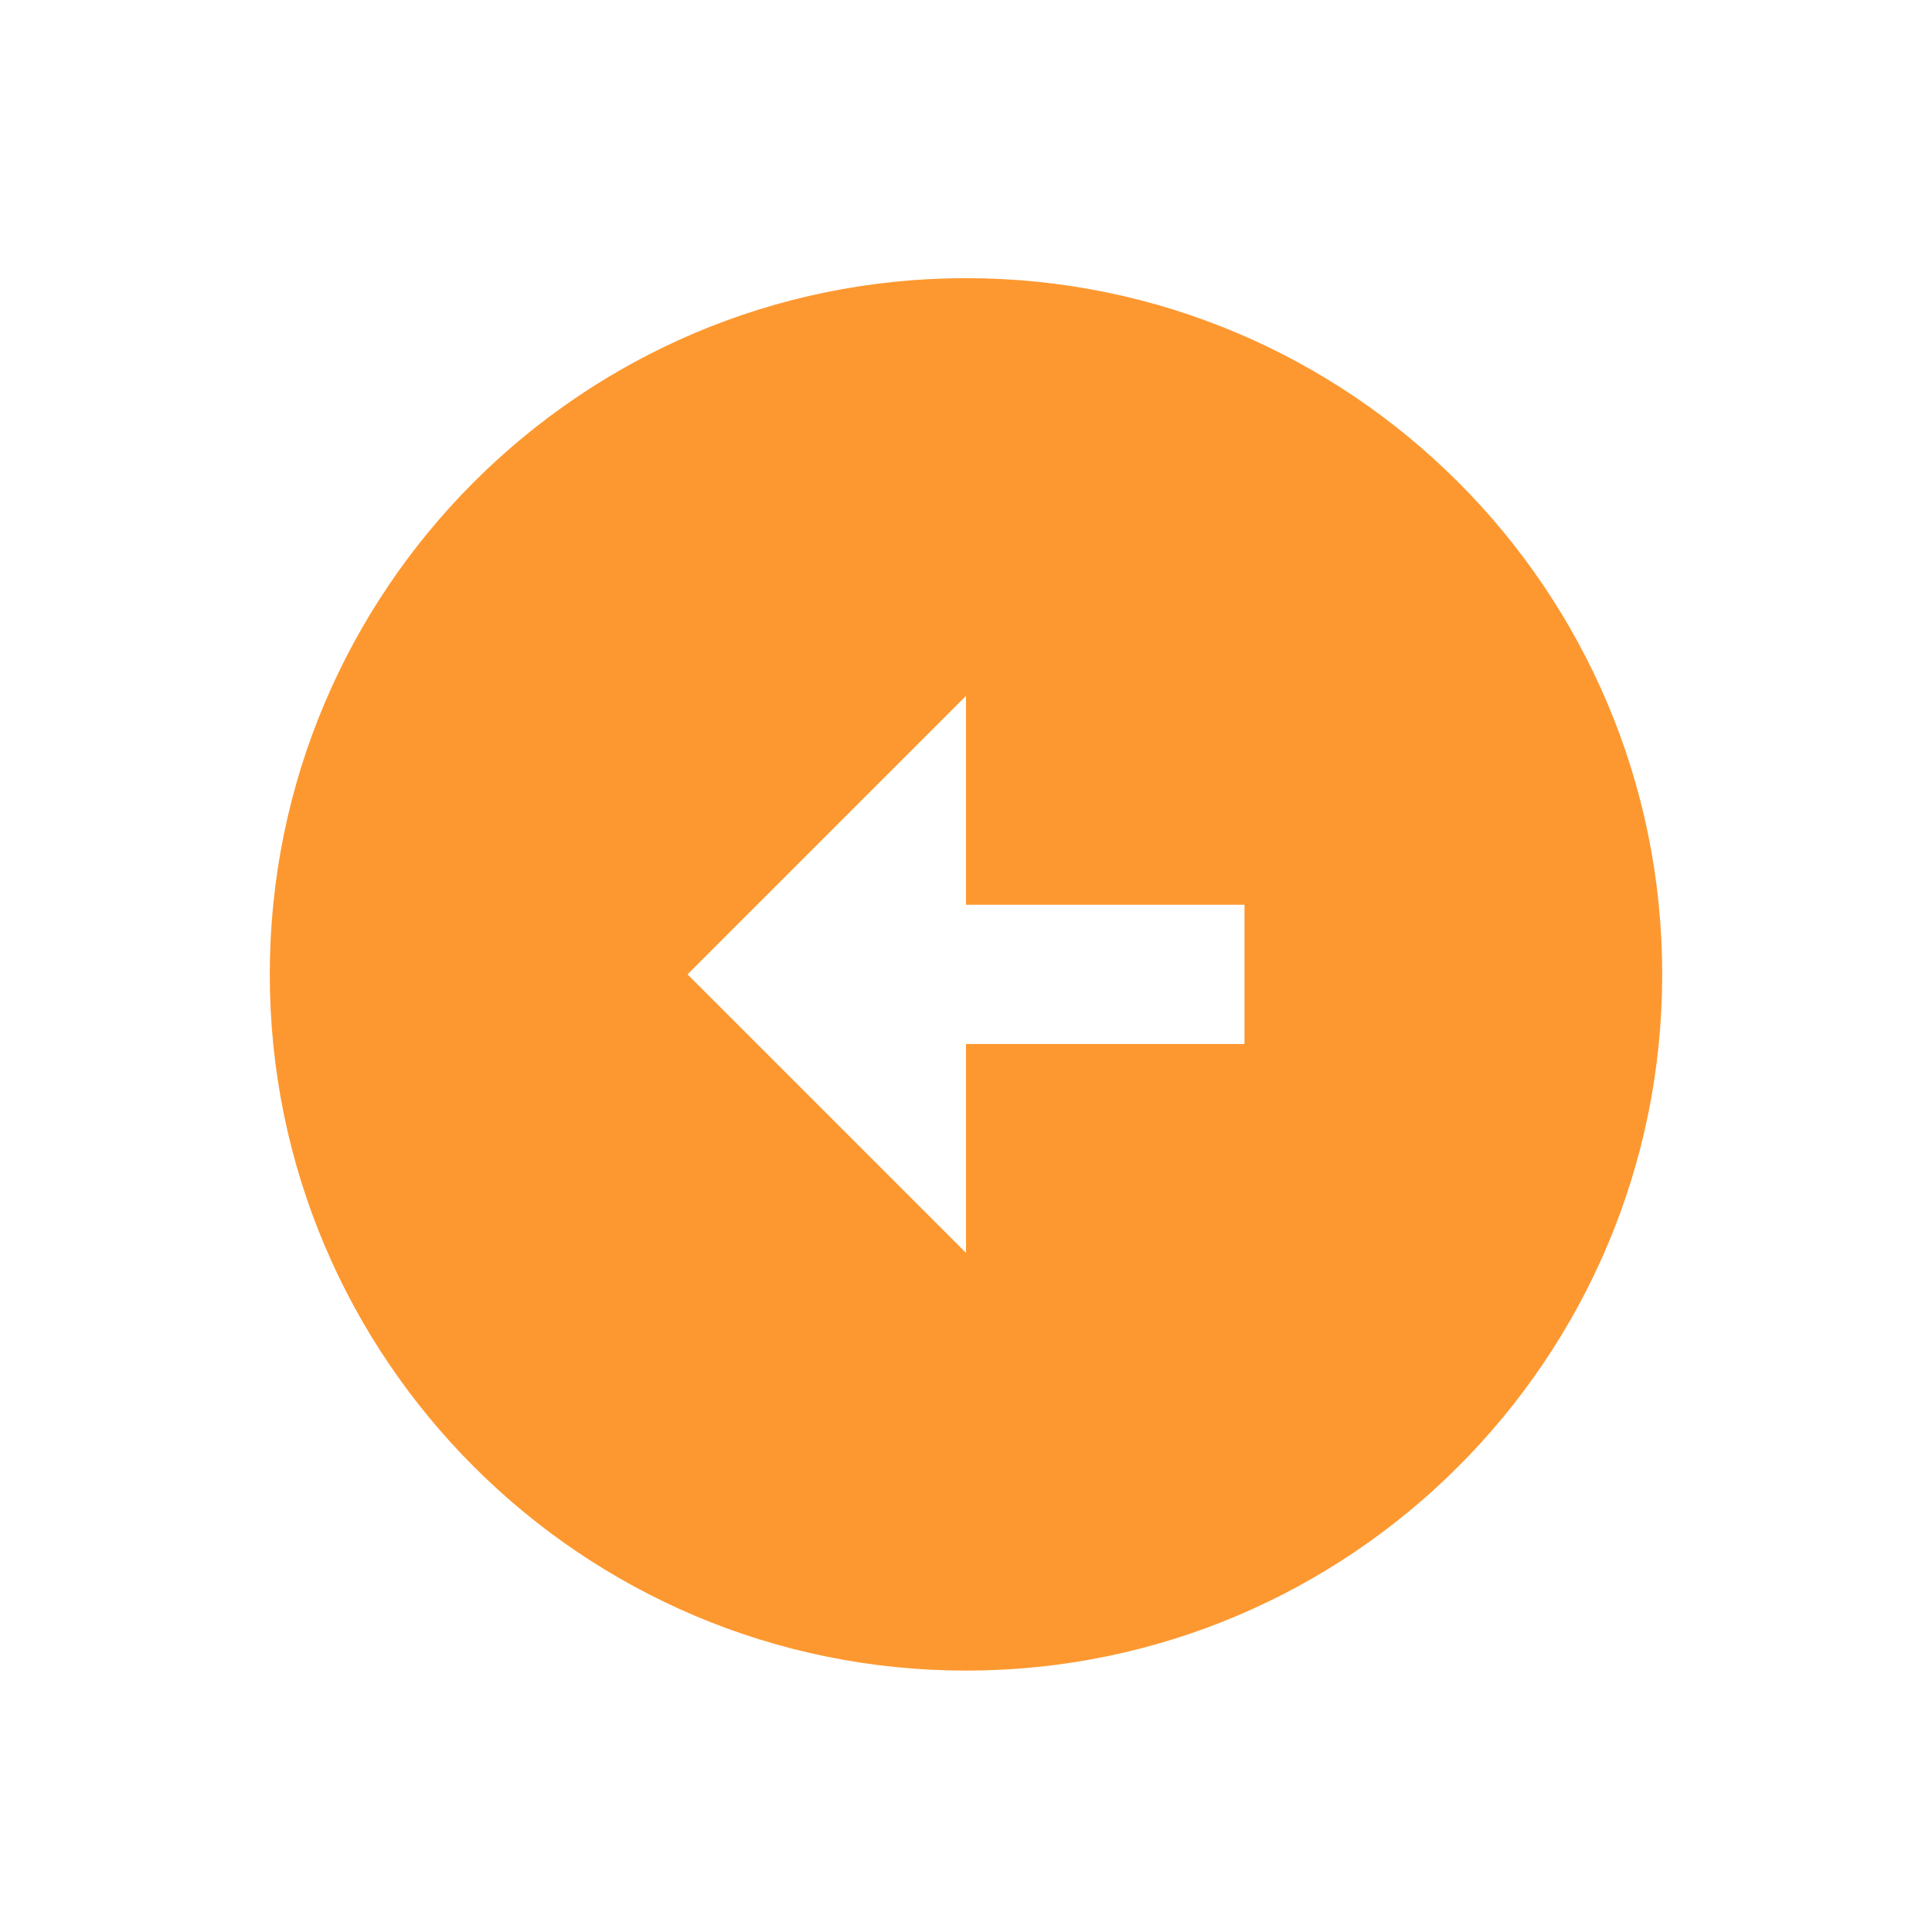 <svg width="111" height="111" viewBox="0 0 111 111" fill="none" xmlns="http://www.w3.org/2000/svg">
<g id="Fl&#195;&#168;che Gauche" filter="url(#filter0_d_2340_1371)">
<circle id="Ellipse 71" cx="45.5" cy="43.981" r="23" fill="white"/>
<path id="Vector" d="M5.5 45.981C5.5 68.061 23.42 85.981 45.5 85.981C67.58 85.981 85.5 68.061 85.5 45.981C85.5 23.901 67.58 5.981 45.5 5.981C23.42 5.981 5.5 23.901 5.5 45.981ZM45.5 41.981H61.5V49.981H45.5V61.981L29.5 45.981L45.5 29.981V41.981Z" fill="#FD9830"/>
</g>
<defs>
<filter id="filter0_d_2340_1371" x="0.5" y="0.981" width="110" height="110" filterUnits="userSpaceOnUse" color-interpolation-filters="sRGB">
<feFlood flood-opacity="0" result="BackgroundImageFix"/>
<feColorMatrix in="SourceAlpha" type="matrix" values="0 0 0 0 0 0 0 0 0 0 0 0 0 0 0 0 0 0 127 0" result="hardAlpha"/>
<feOffset dx="10" dy="10"/>
<feGaussianBlur stdDeviation="7.5"/>
<feComposite in2="hardAlpha" operator="out"/>
<feColorMatrix type="matrix" values="0 0 0 0 0.008 0 0 0 0 0.204 0 0 0 0 0.212 0 0 0 0.2 0"/>
<feBlend mode="normal" in2="BackgroundImageFix" result="effect1_dropShadow_2340_1371"/>
<feBlend mode="normal" in="SourceGraphic" in2="effect1_dropShadow_2340_1371" result="shape"/>
</filter>
</defs>
</svg>
